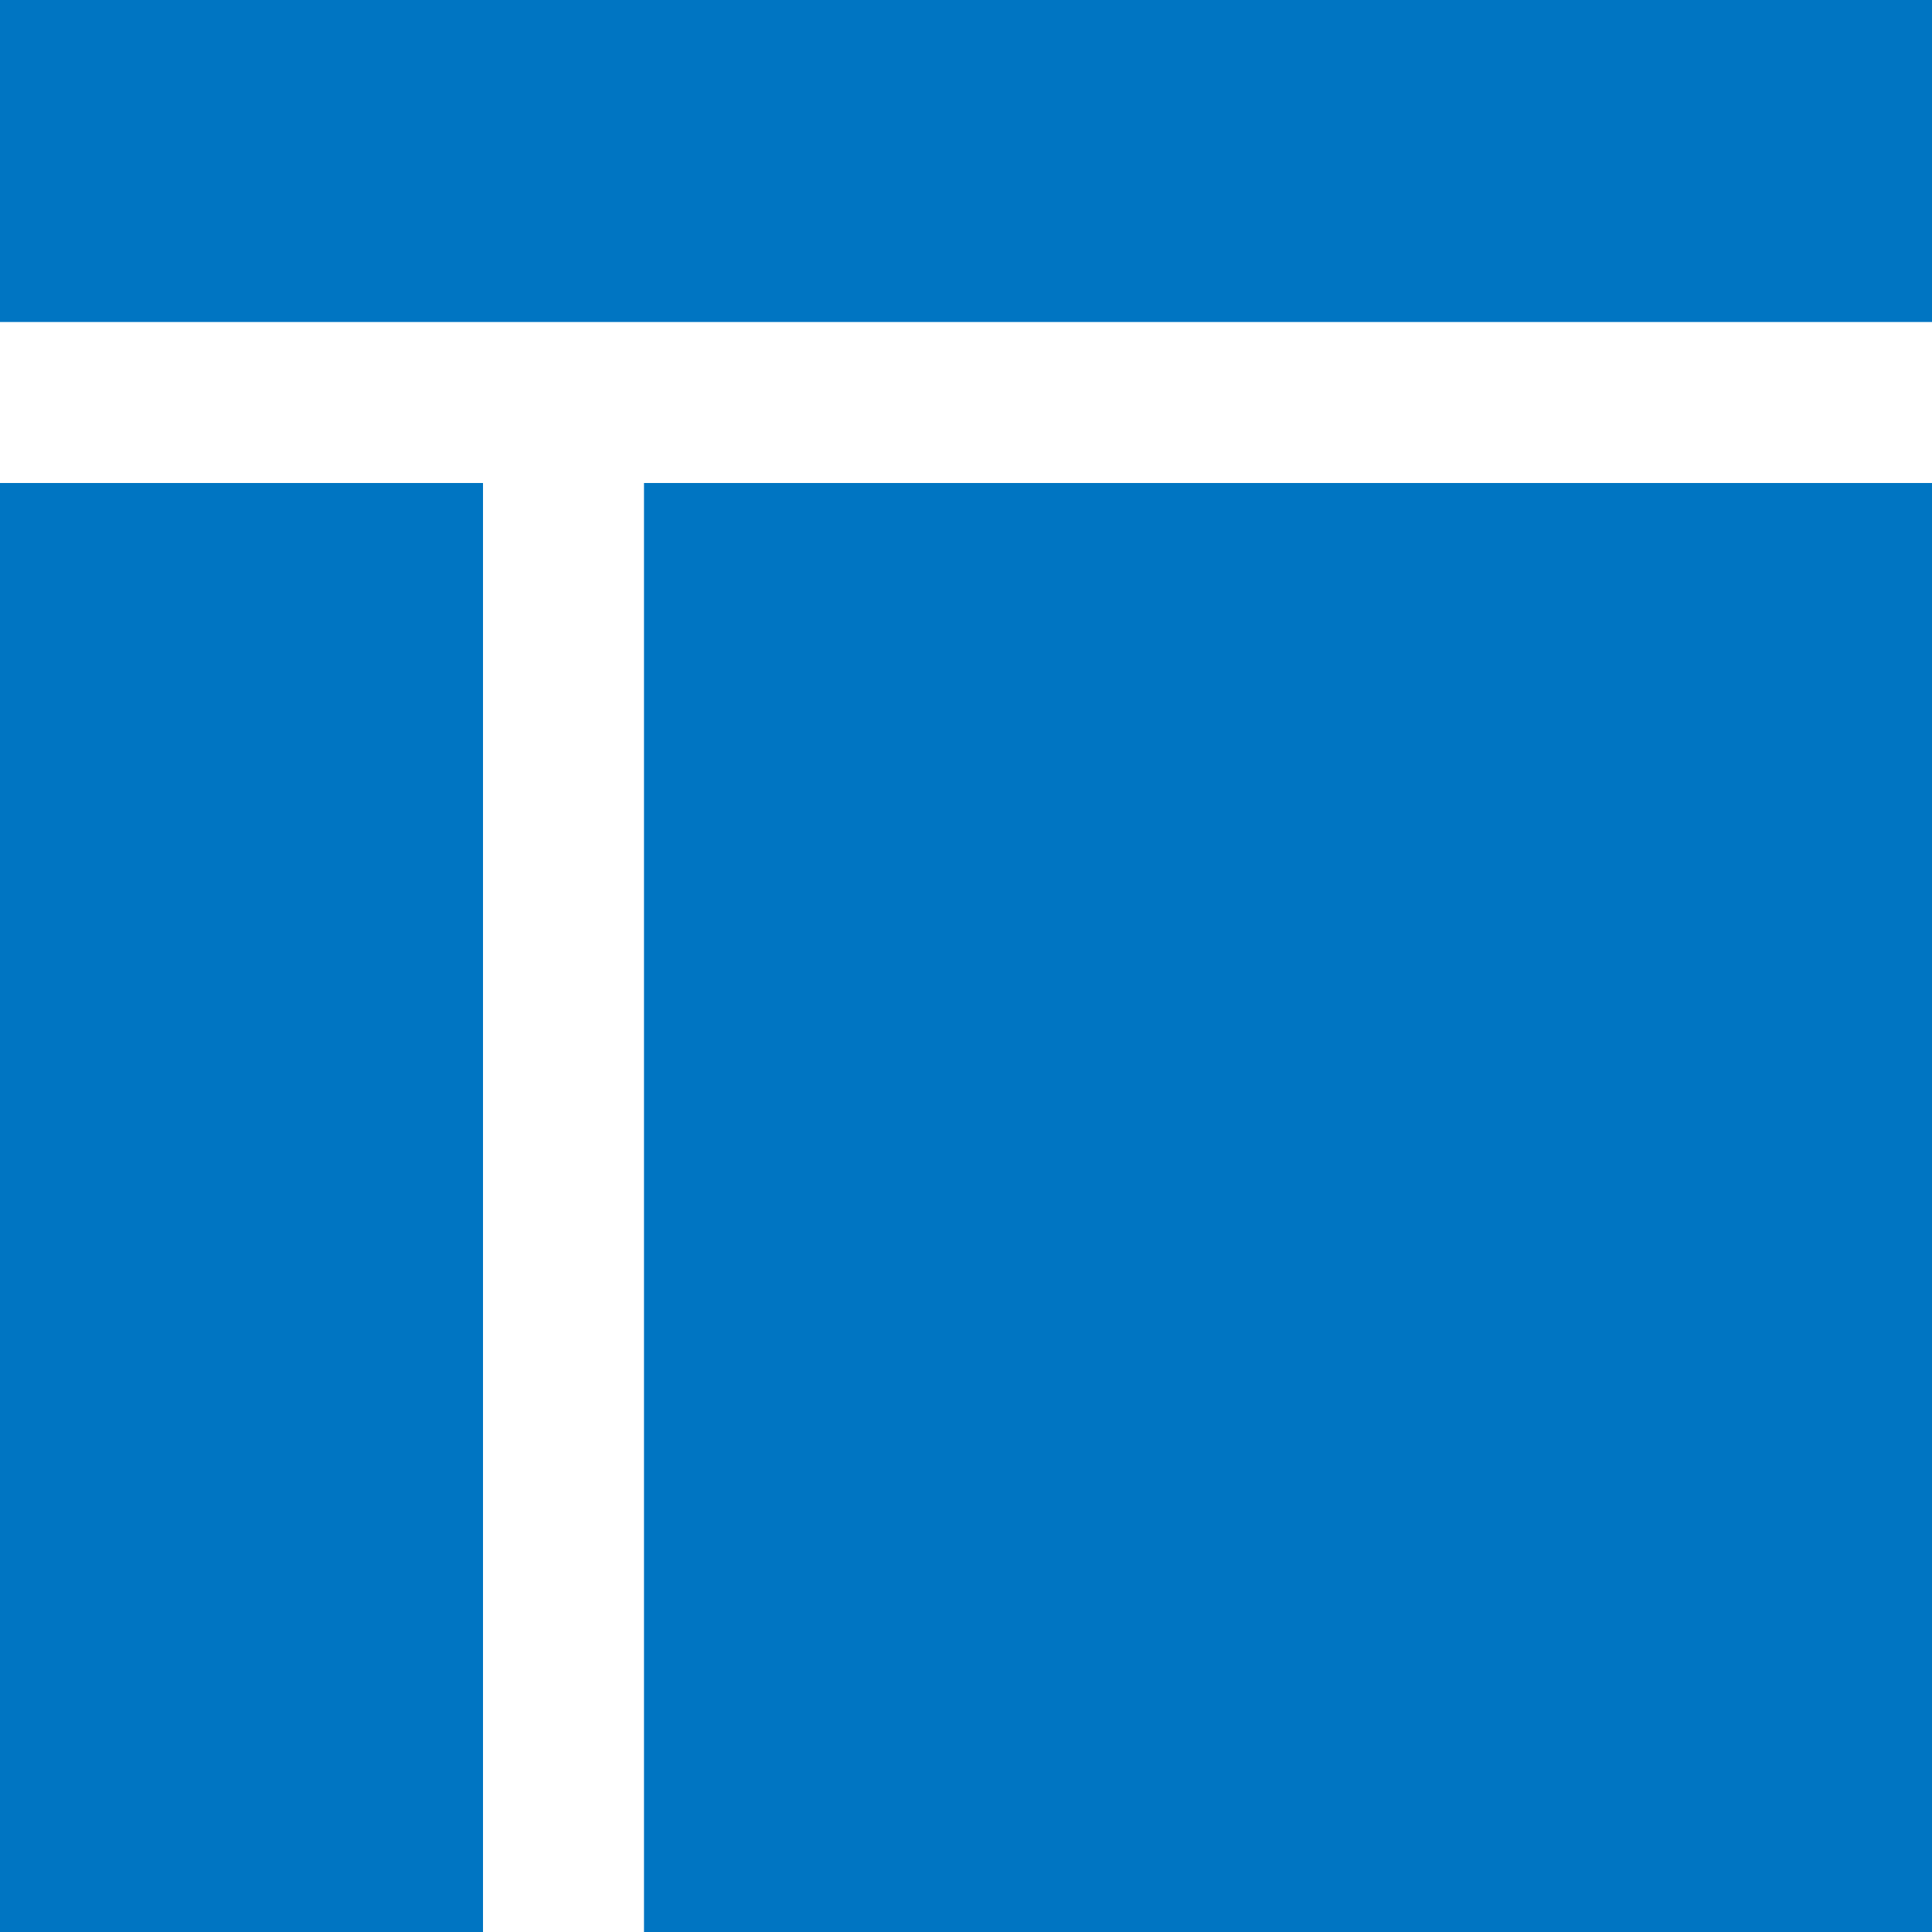 <?xml version="1.0" encoding="UTF-8"?>
<svg width="12px" height="12px" viewBox="0 0 12 12" version="1.1" xmlns="http://www.w3.org/2000/svg" xmlns:xlink="http://www.w3.org/1999/xlink">
    <title>icon/icon_大屏</title>
    <g id="组件展示" stroke="none" stroke-width="1" fill="none" fill-rule="evenodd">
        <g id="icon" transform="translate(-118, -244)" fill="#0075C2">
            <g id="icon/icon_大屏" transform="translate(116, 242)">
                <path d="M5,5 L5,14 L2,14 L2,5 L5,5 Z M14,5 L14,14 L6,14 L6,5 L14,5 Z M14,2 L14,4 L2,4 L2,2 L14,2 Z" id="形状结合"></path>
            </g>
        </g>
    </g>
</svg>
